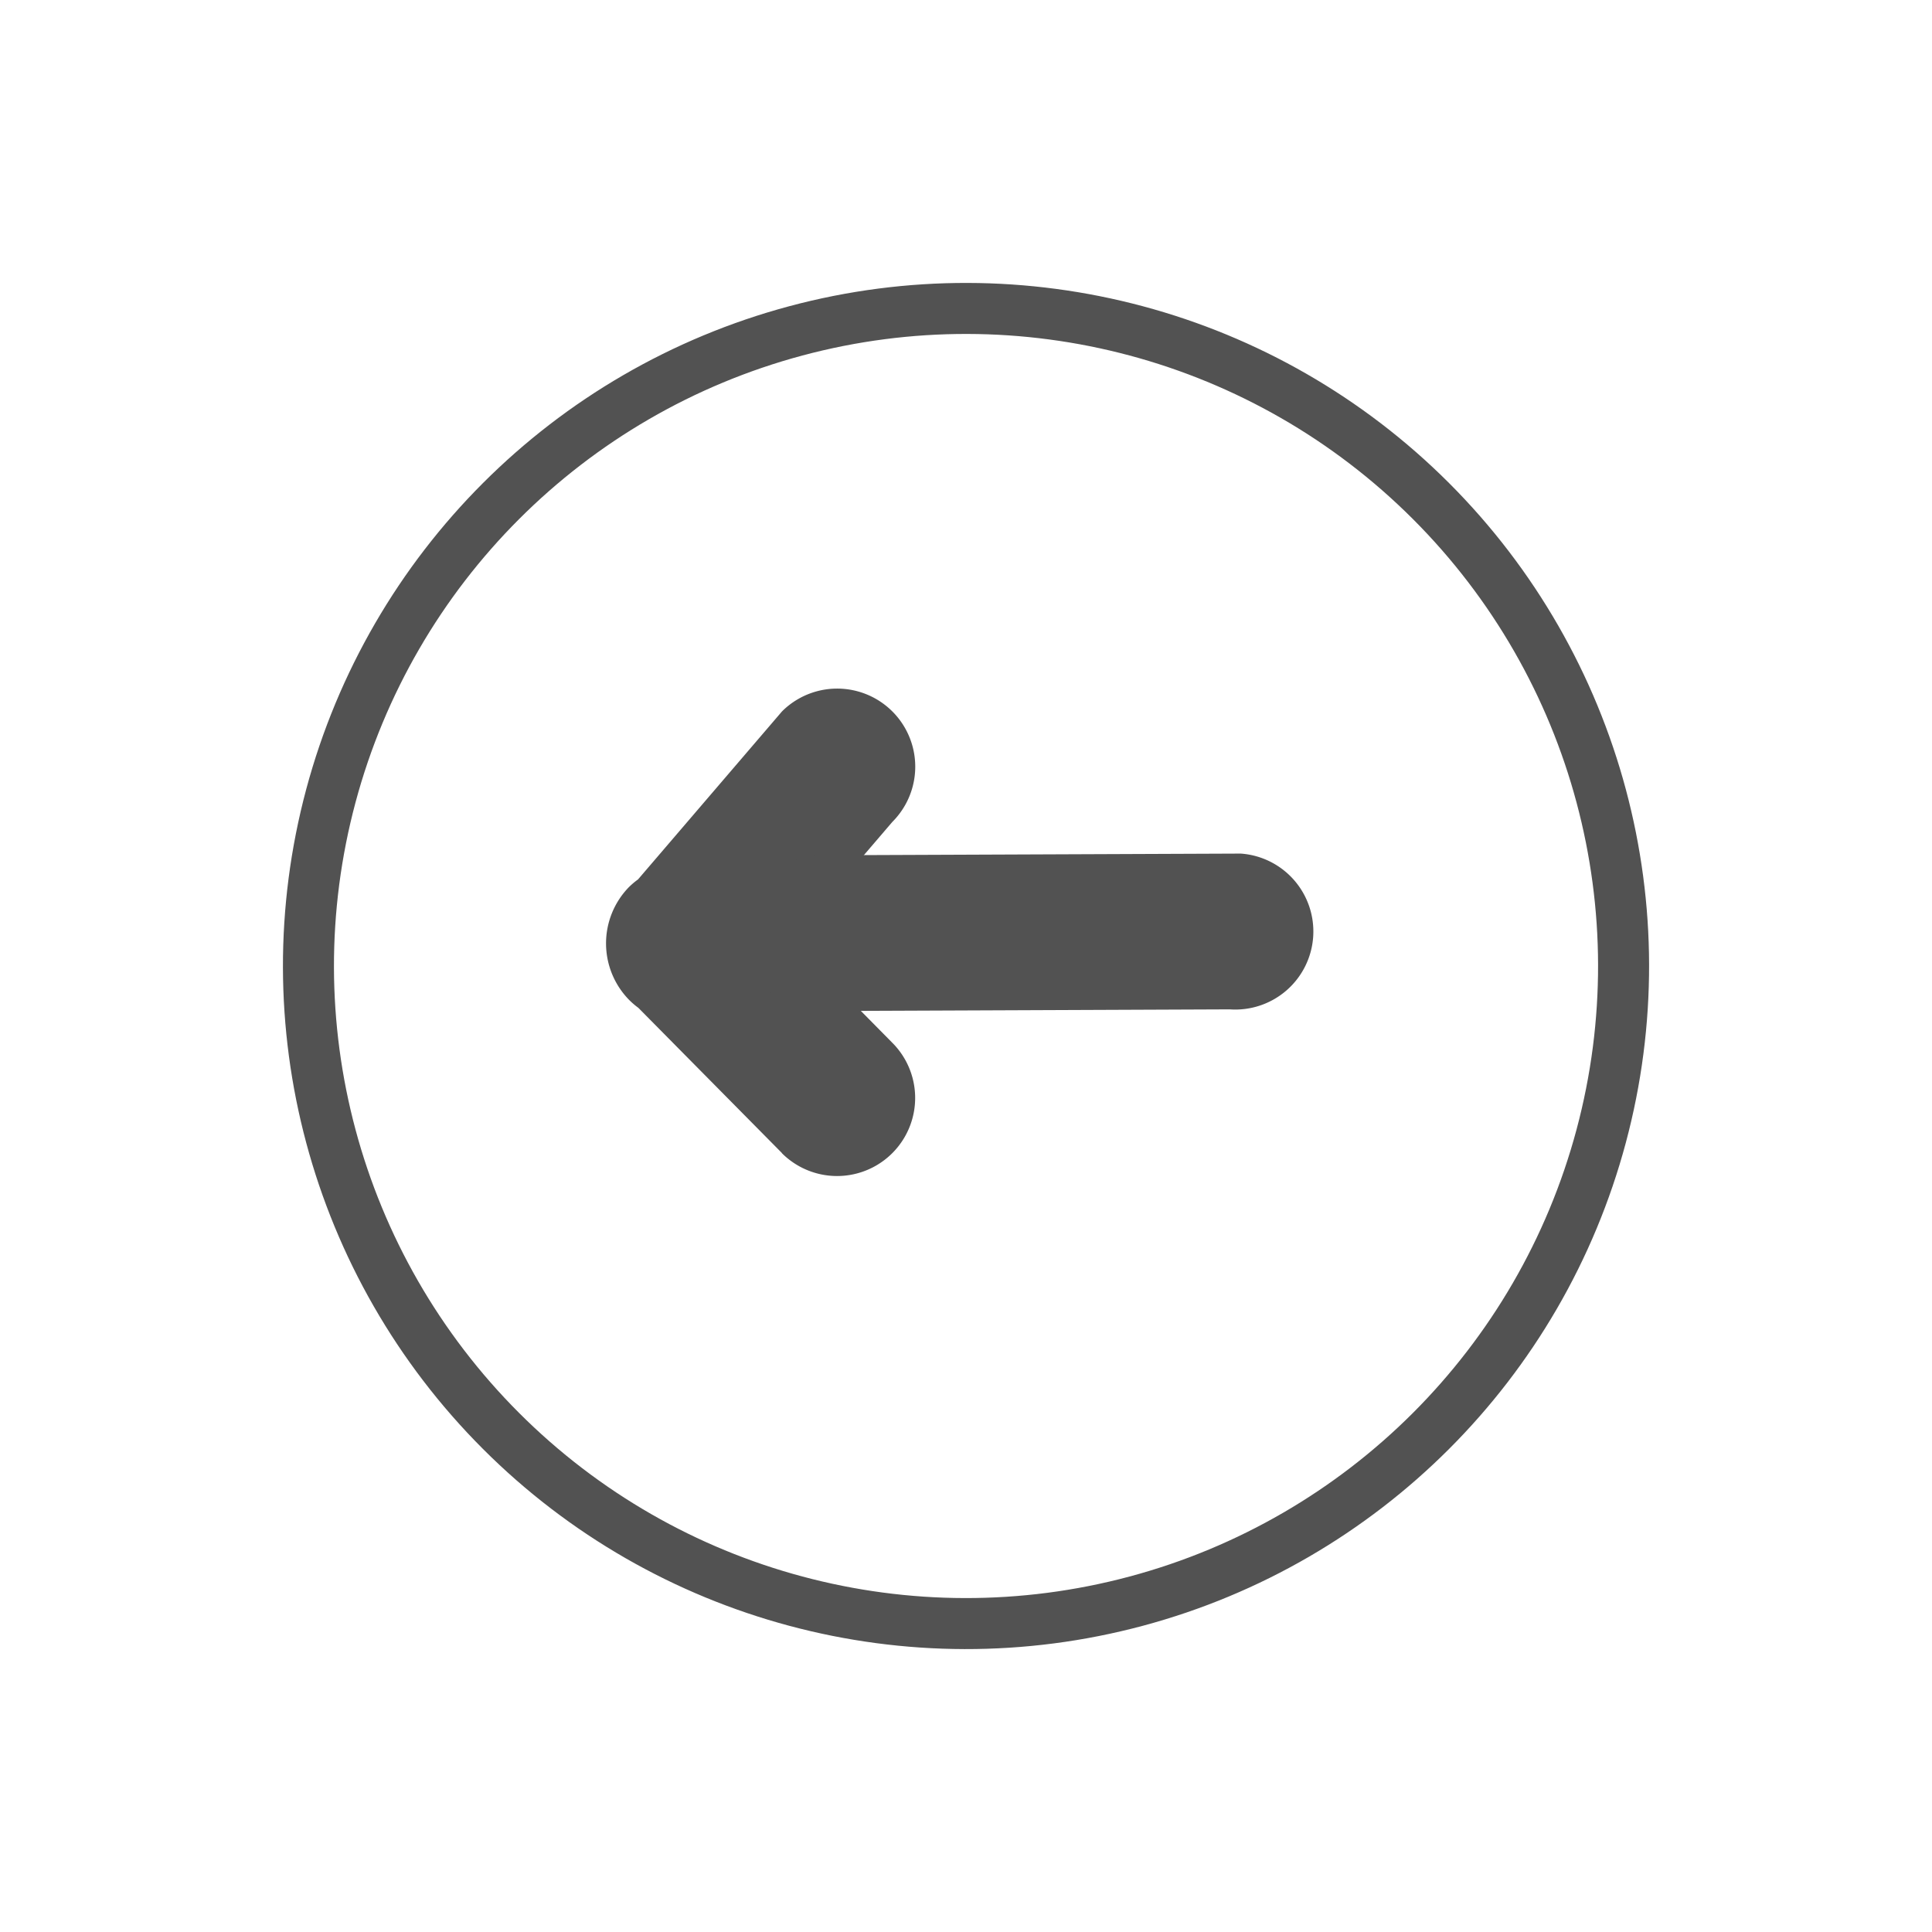 <svg xmlns="http://www.w3.org/2000/svg" viewBox="0 0 75.743 75.743">
  <defs>
    <style>
      .cls-1, .cls-4 {
        fill: none;
      }

      .cls-1 {
        stroke: #525252;
        stroke-width: 2px;
      }

      .cls-2 {
        fill: #525252;
      }

      .cls-3 {
        stroke: none;
      }
    </style>
  </defs>
  <g id="Group_85" data-name="Group 85" transform="translate(-312.816 151.009) rotate(-45)">
    <g id="Ellipse_2" data-name="Ellipse 2" class="cls-1" transform="translate(301.195 141.195)">
      <circle class="cls-3" cx="26.779" cy="26.779" r="26.779"/>
      <circle class="cls-4" cx="26.779" cy="26.779" r="25.779"/>
    </g>
    <g id="Group_83" data-name="Group 83" transform="translate(0.862 0.862)">
      <path id="Union_1" data-name="Union 1" class="cls-2" d="M9.183,21.425l.045-8.007a3.088,3.088,0,0,1-.036-.468,3.164,3.164,0,0,1,3.1-3.14,3.082,3.082,0,0,1,.487.039l8.646-.666a3.061,3.061,0,1,1,0,6.122l-6.089.469L15.3,21.425a3.061,3.061,0,1,1-6.122,0Z" transform="translate(307.641 145.77)"/>
      <path id="Path_79" data-name="Path 79" class="cls-2" d="M2.573-6.983A3.061,3.061,0,0,1,5.633-3.922l1.2,16.155a3.061,3.061,0,1,1-6.122,0L-.488-3.922A3.061,3.061,0,0,1,2.573-6.983Z" transform="matrix(-0.755, 0.656, -0.656, -0.755, 334.903, 168.97)"/>
    </g>
  </g>
</svg>
